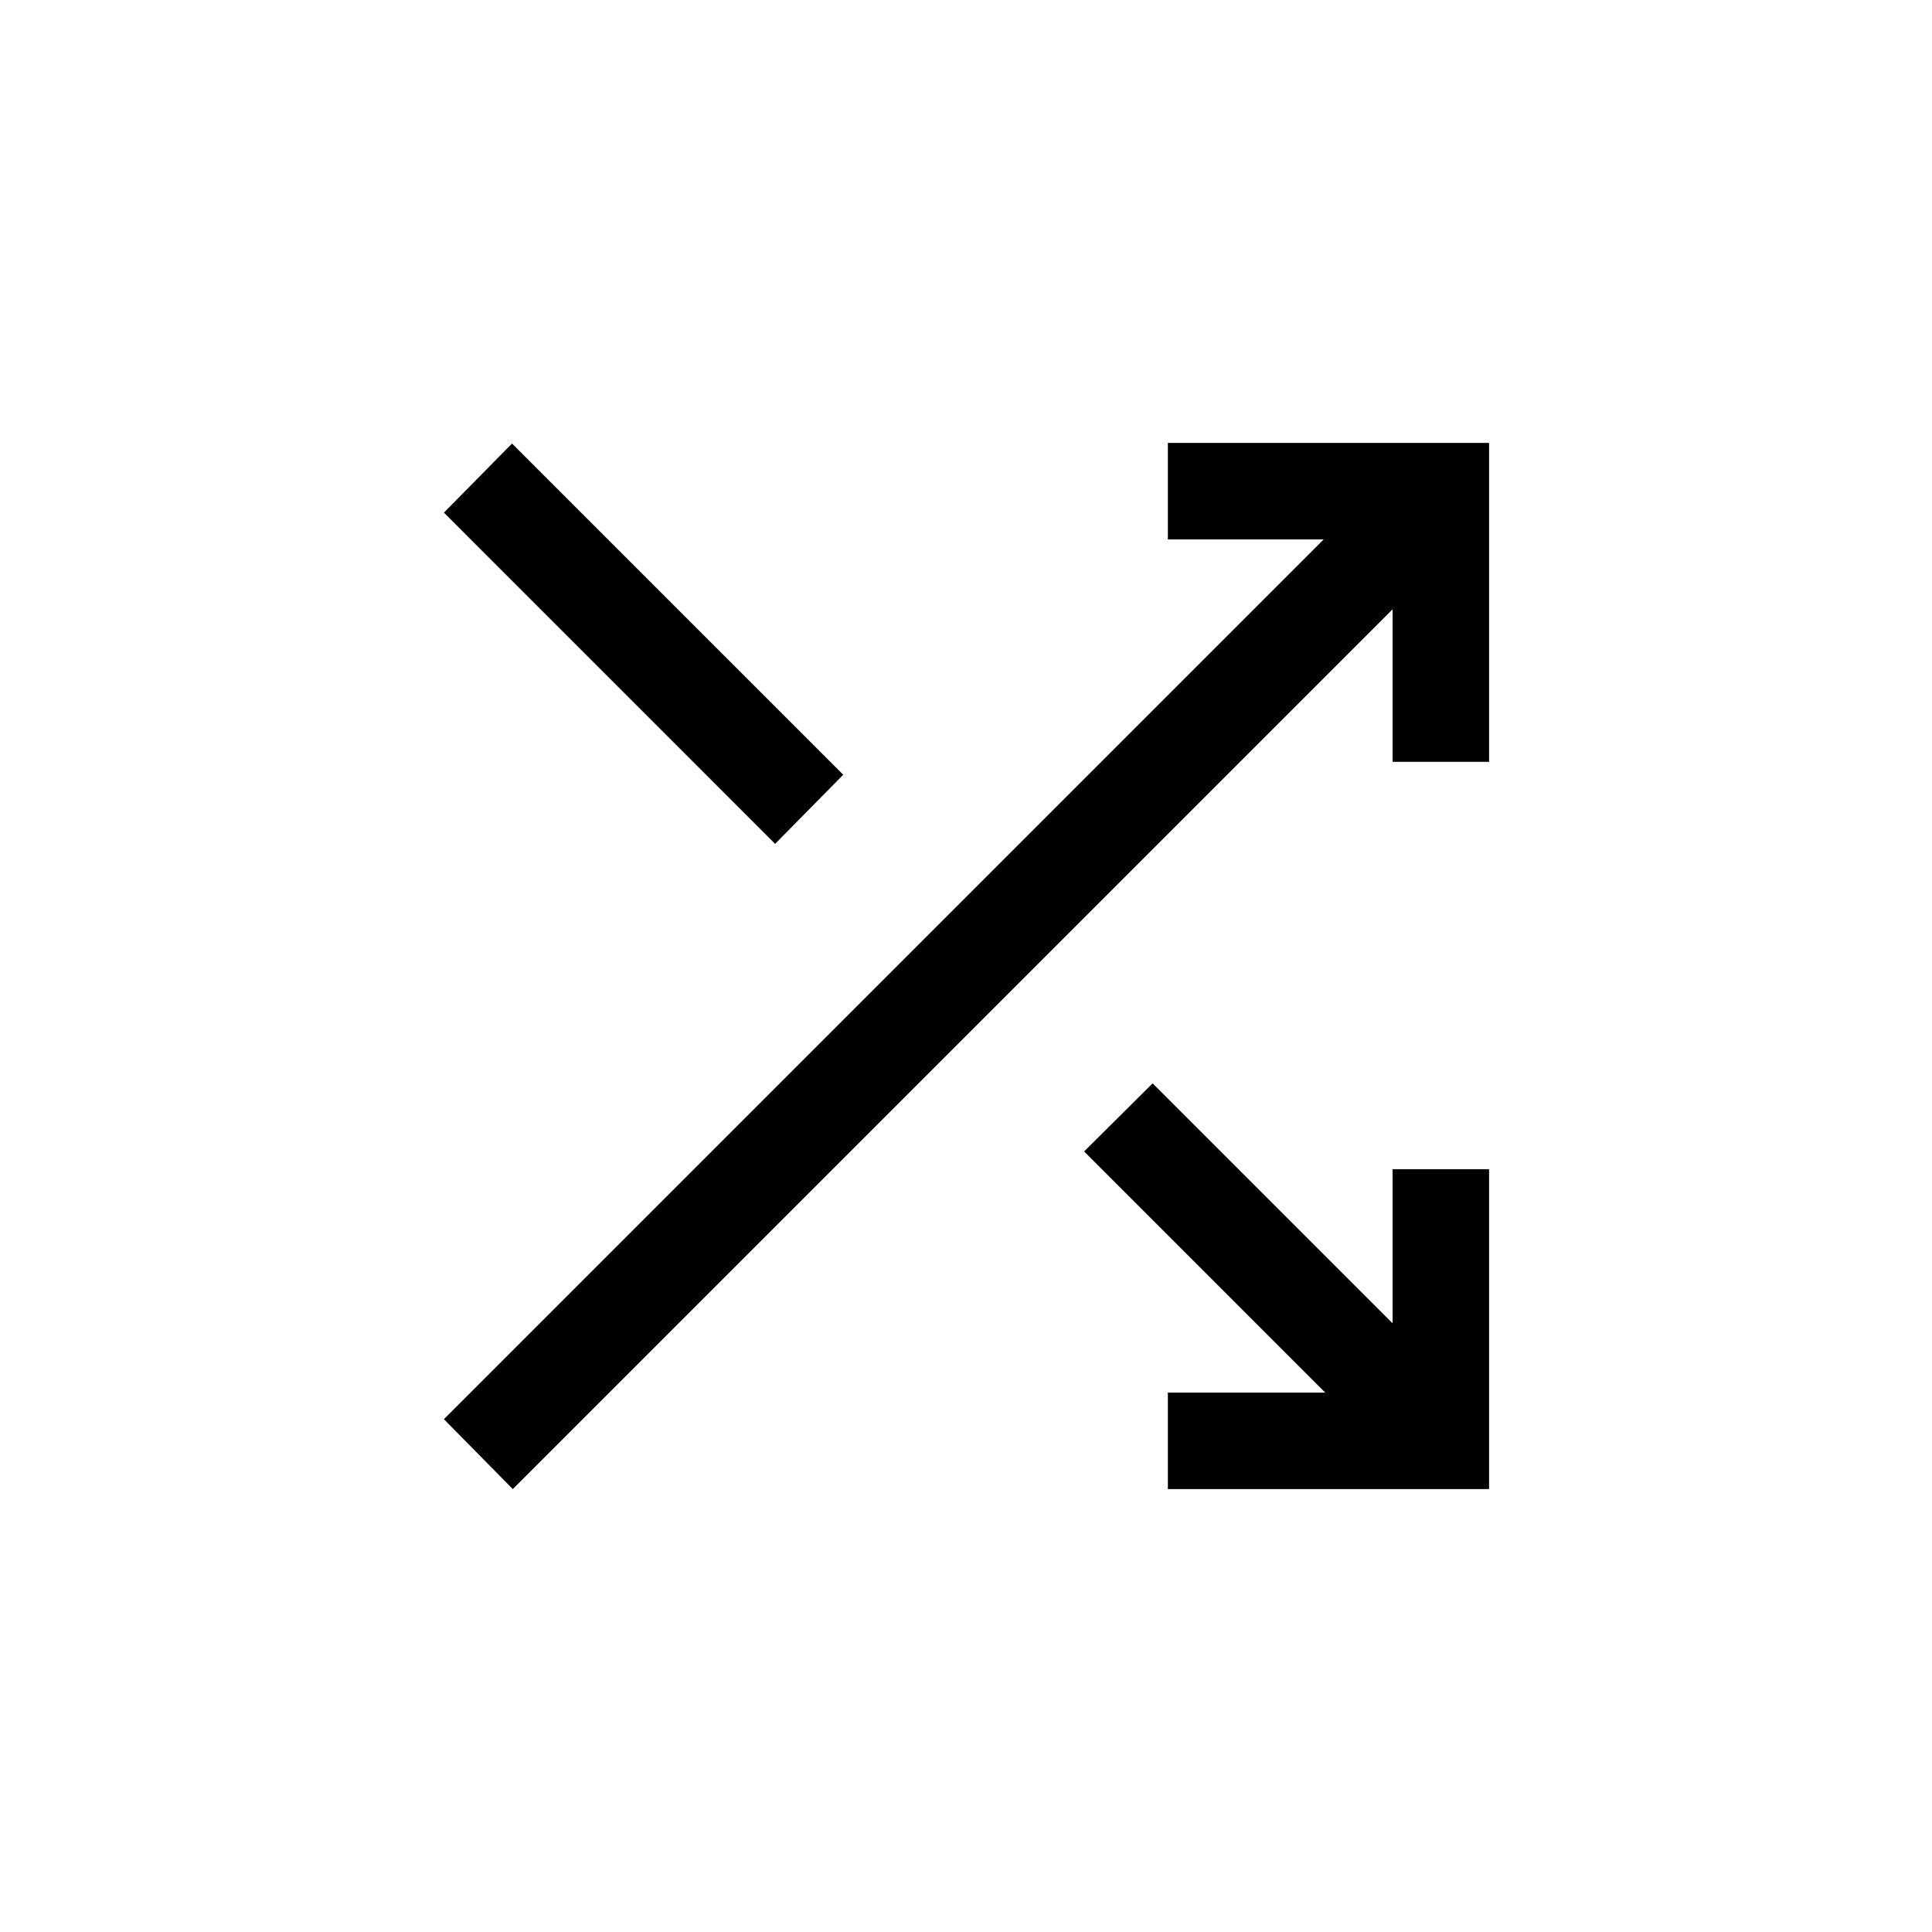 <svg xmlns="http://www.w3.org/2000/svg" height="20" viewBox="0 -960 960 960" width="20"><path d="M580.31-220.08v-47.96h78.19L538.69-387.85l34.04-33.84 119.23 119.23v-76.58h47.96v158.96H580.31Zm-325.5 0-34.23-34.73 437.15-437.15h-77.42v-47.96h159.61v158.46h-47.96v-75.77L254.81-220.08Zm130.34-320.61L220.58-705.27l33.84-34.34L419-575.04l-33.85 34.35Z"/></svg>